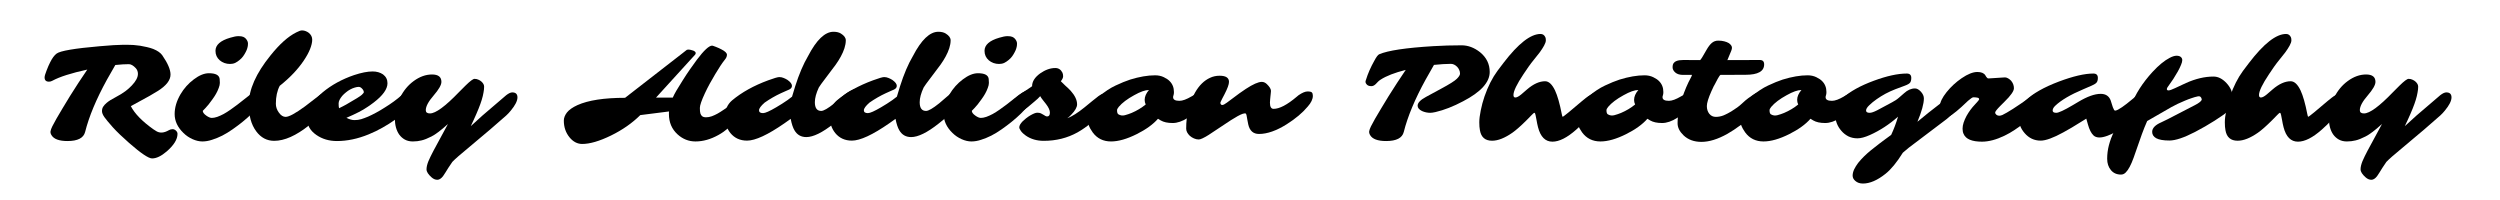 <svg xmlns="http://www.w3.org/2000/svg" xmlns:xlink="http://www.w3.org/1999/xlink" width="500" zoomAndPan="magnify" viewBox="0 0 375 30" height="40" preserveAspectRatio="xMidYMid meet" version="1.0"><defs><g/><clipPath id="9a69d29583"><path d="M 6.047 4 L 368 4 L 368 28 L 6.047 28 Z M 6.047 4 " clip-rule="nonzero"/></clipPath></defs><g clip-path="url(#9a69d29583)"><g fill="#000000" fill-opacity="1"><g transform="translate(6.048, 20.906)"><g><path d="M 1.297 -8.656 C 0.859 -8.656 0.641 -8.867 0.641 -9.297 C 0.641 -9.484 0.738 -9.828 0.938 -10.328 C 1.133 -10.836 1.305 -11.234 1.453 -11.516 C 1.773 -12.172 2.109 -12.625 2.453 -12.875 C 3.004 -13.281 5.145 -13.645 8.875 -13.969 C 10.5 -14.113 11.68 -14.188 12.422 -14.188 C 13.16 -14.188 13.688 -14.176 14 -14.156 C 14.312 -14.133 14.633 -14.098 14.969 -14.047 C 15.312 -13.992 15.648 -13.926 15.984 -13.844 C 16.316 -13.77 16.633 -13.676 16.938 -13.562 C 17.582 -13.301 18.035 -12.984 18.297 -12.609 C 19.117 -11.422 19.531 -10.457 19.531 -9.719 C 19.531 -8.875 18.891 -8.051 17.609 -7.25 C 17.223 -7.008 16.812 -6.766 16.375 -6.516 C 14.781 -5.648 13.848 -5.141 13.578 -4.984 C 14.148 -3.867 15.273 -2.711 16.953 -1.516 C 17.148 -1.379 17.305 -1.281 17.422 -1.219 C 17.941 -0.914 18.551 -0.961 19.25 -1.359 C 19.438 -1.473 19.629 -1.531 19.828 -1.531 C 20.023 -1.531 20.195 -1.457 20.344 -1.312 C 20.5 -1.164 20.578 -1.004 20.578 -0.828 C 20.578 -0.004 20.035 0.875 18.953 1.812 C 18.141 2.508 17.41 2.859 16.766 2.859 C 16.234 2.859 15.082 2.082 13.312 0.531 C 12.312 -0.344 11.5 -1.125 10.875 -1.812 C 10.258 -2.508 9.832 -3.023 9.594 -3.359 C 9.363 -3.703 9.25 -3.992 9.25 -4.234 C 9.25 -4.484 9.305 -4.703 9.422 -4.891 C 9.547 -5.086 9.711 -5.273 9.922 -5.453 C 10.242 -5.734 10.703 -6.023 11.297 -6.328 C 11.891 -6.641 12.375 -6.938 12.75 -7.219 C 13.125 -7.5 13.453 -7.789 13.734 -8.094 C 14.336 -8.727 14.641 -9.305 14.641 -9.828 C 14.641 -10.16 14.535 -10.441 14.328 -10.672 C 13.953 -11.078 13.602 -11.281 13.281 -11.281 C 12.719 -11.281 12.039 -11.238 11.25 -11.156 L 9.984 -8.938 C 8.391 -6.039 7.301 -3.43 6.719 -1.109 C 6.488 -0.203 5.609 0.25 4.078 0.25 C 2.816 0.25 2.016 -0.047 1.672 -0.641 C 1.547 -0.836 1.5 -1.031 1.531 -1.219 C 1.562 -1.406 1.648 -1.648 1.797 -1.953 C 1.953 -2.266 2.16 -2.648 2.422 -3.109 L 3.344 -4.672 L 4.453 -6.5 L 5.719 -8.484 L 7.047 -10.469 C 4.648 -9.945 2.906 -9.391 1.812 -8.797 C 1.645 -8.703 1.473 -8.656 1.297 -8.656 Z M 1.297 -8.656 "/></g></g><g transform="translate(26.994, 20.906)"><g><path d="M 8.922 -11.891 C 8.723 -11.723 8.508 -11.582 8.281 -11.469 C 8.051 -11.363 7.789 -11.312 7.5 -11.312 C 7.219 -11.312 6.941 -11.359 6.672 -11.453 C 6.398 -11.555 6.164 -11.691 5.969 -11.859 C 5.539 -12.234 5.328 -12.707 5.328 -13.281 C 5.328 -14.164 6.066 -14.82 7.547 -15.25 C 8.047 -15.406 8.457 -15.484 8.781 -15.484 C 9.102 -15.484 9.344 -15.445 9.5 -15.375 C 9.664 -15.301 9.797 -15.207 9.891 -15.094 C 10.098 -14.852 10.203 -14.609 10.203 -14.359 C 10.203 -14.117 10.172 -13.898 10.109 -13.703 C 10.055 -13.504 9.973 -13.301 9.859 -13.094 C 9.754 -12.883 9.625 -12.672 9.469 -12.453 C 9.312 -12.242 9.129 -12.055 8.922 -11.891 Z M 6.344 -0.562 C 5.82 -0.301 5.312 -0.094 4.812 0.062 C 4.32 0.227 3.836 0.312 3.359 0.312 C 2.891 0.312 2.398 0.195 1.891 -0.031 C 1.379 -0.258 0.926 -0.566 0.531 -0.953 C -0.352 -1.805 -0.797 -2.754 -0.797 -3.797 C -0.797 -4.766 -0.508 -5.742 0.062 -6.734 C 0.594 -7.641 1.266 -8.395 2.078 -9 C 2.891 -9.613 3.645 -9.922 4.344 -9.922 C 5.344 -9.922 5.879 -9.641 5.953 -9.078 C 5.973 -8.898 5.984 -8.695 5.984 -8.469 C 5.984 -8.25 5.926 -7.992 5.812 -7.703 C 5.707 -7.41 5.57 -7.117 5.406 -6.828 C 5.238 -6.535 5.051 -6.25 4.844 -5.969 C 4.645 -5.695 4.457 -5.445 4.281 -5.219 C 3.914 -4.789 3.629 -4.477 3.422 -4.281 C 3.422 -4.051 3.598 -3.812 3.953 -3.562 C 4.273 -3.332 4.551 -3.219 4.781 -3.219 C 5.008 -3.219 5.281 -3.27 5.594 -3.375 C 5.906 -3.488 6.227 -3.633 6.562 -3.812 C 6.895 -4 7.234 -4.211 7.578 -4.453 C 7.922 -4.691 8.266 -4.941 8.609 -5.203 L 10.484 -6.672 C 11.234 -7.211 11.836 -7.484 12.297 -7.484 C 12.484 -7.484 12.625 -7.414 12.719 -7.281 C 12.82 -7.145 12.875 -6.988 12.875 -6.812 C 12.875 -6.633 12.785 -6.391 12.609 -6.078 C 12.43 -5.766 12.188 -5.422 11.875 -5.047 C 11.562 -4.672 11.195 -4.273 10.781 -3.859 C 10.363 -3.453 9.91 -3.051 9.422 -2.656 C 8.93 -2.258 8.426 -1.879 7.906 -1.516 C 7.383 -1.148 6.863 -0.832 6.344 -0.562 Z M 6.344 -0.562 "/></g></g><g transform="translate(37.488, 20.906)"><g><path d="M 12.141 -7.25 C 12.586 -7.25 12.812 -7.066 12.812 -6.703 C 12.812 -6.266 12.539 -5.738 12 -5.125 C 11.113 -4.094 10.07 -3.086 8.875 -2.109 C 6.926 -0.555 5.18 0.219 3.641 0.219 C 2.547 0.219 1.645 -0.258 0.938 -1.219 C 0.195 -2.219 -0.172 -3.555 -0.172 -5.234 C -0.172 -7.453 0.91 -9.898 3.078 -12.578 C 4.441 -14.285 5.734 -15.441 6.953 -16.047 C 7.328 -16.242 7.613 -16.344 7.812 -16.344 C 8.02 -16.344 8.207 -16.305 8.375 -16.234 C 8.539 -16.172 8.695 -16.082 8.844 -15.969 C 9.176 -15.688 9.344 -15.348 9.344 -14.953 C 9.344 -14.555 9.234 -14.082 9.016 -13.531 C 8.797 -12.988 8.477 -12.41 8.062 -11.797 C 7.176 -10.484 5.977 -9.227 4.469 -8.031 C 4.082 -7.289 3.891 -6.395 3.891 -5.344 C 3.891 -4.875 4.039 -4.43 4.344 -4.016 C 4.645 -3.586 4.984 -3.375 5.359 -3.375 C 5.859 -3.375 6.828 -3.898 8.266 -4.953 L 10.094 -6.359 C 10.844 -6.953 11.523 -7.25 12.141 -7.25 Z M 12.141 -7.25 "/></g></g><g transform="translate(47.981, 20.906)"><g><path d="M 14.219 -7.547 C 14.539 -7.547 14.703 -7.363 14.703 -7 C 14.703 -6.75 14.617 -6.438 14.453 -6.062 C 14.285 -5.695 14.039 -5.348 13.719 -5.016 C 13.406 -4.691 13.047 -4.352 12.641 -4 C 12.234 -3.656 11.758 -3.289 11.219 -2.906 C 10.676 -2.52 10.07 -2.141 9.406 -1.766 C 8.75 -1.391 8.051 -1.051 7.312 -0.75 C 5.676 -0.082 4.094 0.25 2.562 0.25 C 1.383 0.25 0.359 -0.051 -0.516 -0.656 C -1.43 -1.289 -1.891 -2.066 -1.891 -2.984 C -1.891 -4.41 -1.117 -5.77 0.422 -7.062 C 1.754 -8.164 3.32 -9.023 5.125 -9.641 C 6.219 -10.004 7.145 -10.188 7.906 -10.188 C 8.52 -10.188 9.039 -10.039 9.469 -9.75 C 9.914 -9.414 10.141 -8.973 10.141 -8.422 C 10.141 -7.547 9.453 -6.582 8.078 -5.531 C 7.859 -5.352 7.66 -5.207 7.484 -5.094 L 7.109 -4.844 C 6.422 -4.363 5.379 -3.828 3.984 -3.234 C 4.422 -3.004 4.82 -2.891 5.188 -2.891 C 5.562 -2.891 5.898 -2.938 6.203 -3.031 C 6.504 -3.125 6.844 -3.25 7.219 -3.406 C 7.594 -3.57 7.992 -3.77 8.422 -4 C 8.848 -4.227 9.281 -4.484 9.719 -4.766 C 10.695 -5.367 11.547 -5.988 12.266 -6.625 C 12.641 -6.977 13.117 -7.258 13.703 -7.469 C 13.898 -7.52 14.07 -7.547 14.219 -7.547 Z M 2.875 -4.672 L 3.438 -4.953 C 3.625 -5.047 3.789 -5.133 3.938 -5.219 C 5.32 -6.008 6.109 -6.5 6.297 -6.688 C 6.492 -6.875 6.594 -7.004 6.594 -7.078 C 6.594 -7.148 6.57 -7.234 6.531 -7.328 C 6.488 -7.422 6.43 -7.504 6.359 -7.578 C 6.191 -7.773 6.016 -7.875 5.828 -7.875 C 5.648 -7.875 5.445 -7.836 5.219 -7.766 C 5 -7.703 4.773 -7.609 4.547 -7.484 C 4.328 -7.367 4.113 -7.223 3.906 -7.047 C 3.695 -6.879 3.508 -6.703 3.344 -6.516 C 2.988 -6.086 2.812 -5.711 2.812 -5.391 C 2.812 -5.078 2.832 -4.836 2.875 -4.672 Z M 2.875 -4.672 "/></g></g><g transform="translate(60.212, 20.906)"><g><path d="M 3.656 -4.375 C 3.656 -4.051 3.863 -3.891 4.281 -3.891 C 5.133 -3.891 6.582 -4.953 8.625 -7.078 L 9.625 -8.078 C 10.301 -8.742 10.75 -9.078 10.969 -9.078 C 11.188 -9.078 11.379 -9.035 11.547 -8.953 C 11.723 -8.879 11.875 -8.785 12 -8.672 C 12.27 -8.43 12.406 -8.176 12.406 -7.906 C 12.406 -7.633 12.375 -7.336 12.312 -7.016 C 12.258 -6.691 12.172 -6.328 12.047 -5.922 C 11.816 -5.16 11.41 -4.148 10.828 -2.891 L 10.406 -1.984 L 12.141 -3.562 L 15.719 -6.625 C 16.082 -6.906 16.383 -7.047 16.625 -7.047 C 17.145 -7.047 17.406 -6.797 17.406 -6.297 C 17.406 -5.773 17.07 -5.113 16.406 -4.312 C 16.195 -4.051 15.973 -3.812 15.734 -3.594 L 13.312 -1.484 L 8.578 2.5 C 8.16 2.863 7.848 3.156 7.641 3.375 C 7.379 3.781 7.176 4.082 7.031 4.281 C 6.895 4.488 6.758 4.707 6.625 4.938 C 6.488 5.164 6.359 5.363 6.234 5.531 C 5.953 5.883 5.672 6.062 5.391 6.062 C 5.086 6.062 4.801 5.941 4.531 5.703 C 4.02 5.254 3.766 4.852 3.766 4.5 C 3.766 4.156 3.859 3.75 4.047 3.281 C 4.242 2.82 4.5 2.297 4.812 1.703 L 6.984 -2.312 C 5.941 -1.363 5.117 -0.738 4.516 -0.438 C 3.922 -0.133 3.422 0.062 3.016 0.156 C 2.609 0.258 2.176 0.312 1.719 0.312 C 1.258 0.312 0.859 0.219 0.516 0.031 C 0.18 -0.156 -0.098 -0.406 -0.328 -0.719 C -0.766 -1.344 -0.984 -2.156 -0.984 -3.156 C -0.984 -4.219 -0.719 -5.266 -0.188 -6.297 C 0.32 -7.316 1 -8.133 1.844 -8.75 C 2.738 -9.406 3.656 -9.734 4.594 -9.734 C 5.531 -9.734 6 -9.363 6 -8.625 C 6 -8.164 5.609 -7.484 4.828 -6.578 C 4.047 -5.68 3.656 -4.945 3.656 -4.375 Z M 3.656 -4.375 "/></g></g><g transform="translate(75.936, 20.906)"><g/></g><g transform="translate(84.683, 20.906)"><g><path d="M 2.641 0.688 C 2.285 0.688 1.945 0.602 1.625 0.438 C 1.312 0.27 1.023 0.031 0.766 -0.281 C 0.18 -0.988 -0.109 -1.832 -0.109 -2.812 C -0.109 -3.219 0.047 -3.625 0.359 -4.031 C 0.68 -4.438 1.207 -4.805 1.938 -5.141 C 3.562 -5.867 5.941 -6.234 9.078 -6.234 C 9.078 -6.234 11.941 -8.457 17.672 -12.906 C 17.961 -13.133 18.133 -13.27 18.188 -13.312 C 18.281 -13.414 18.395 -13.469 18.531 -13.469 C 18.676 -13.469 18.812 -13.453 18.938 -13.422 C 19.07 -13.391 19.195 -13.352 19.312 -13.312 C 19.551 -13.207 19.672 -13.086 19.672 -12.953 C 19.672 -12.859 19.645 -12.781 19.594 -12.719 L 13.719 -6.266 L 16.234 -6.266 C 16.336 -6.516 16.516 -6.859 16.766 -7.297 L 17.719 -8.844 C 18.082 -9.426 18.445 -9.977 18.812 -10.5 L 19.844 -11.938 C 20.906 -13.352 21.672 -14.062 22.141 -14.062 C 22.191 -14.062 22.379 -14 22.703 -13.875 C 23.023 -13.75 23.301 -13.625 23.531 -13.5 C 24.082 -13.219 24.359 -12.945 24.359 -12.688 C 24.359 -12.445 24.25 -12.195 24.031 -11.938 C 23.82 -11.676 23.598 -11.363 23.359 -11 C 23.129 -10.645 22.879 -10.242 22.609 -9.797 C 22.336 -9.348 22.062 -8.867 21.781 -8.359 C 21.508 -7.859 21.266 -7.375 21.047 -6.906 C 20.547 -5.832 20.297 -5.102 20.297 -4.719 C 20.297 -4.344 20.32 -4.066 20.375 -3.891 C 20.438 -3.723 20.508 -3.598 20.594 -3.516 C 20.727 -3.379 20.938 -3.312 21.219 -3.312 C 21.508 -3.312 21.801 -3.363 22.094 -3.469 C 22.395 -3.582 22.688 -3.719 22.969 -3.875 C 23.258 -4.039 23.539 -4.219 23.812 -4.406 C 24.082 -4.594 24.348 -4.77 24.609 -4.938 C 25.211 -5.301 25.656 -5.484 25.938 -5.484 C 26.227 -5.484 26.422 -5.414 26.516 -5.281 C 26.617 -5.156 26.672 -4.984 26.672 -4.766 C 26.672 -4.555 26.582 -4.27 26.406 -3.906 C 26.227 -3.551 25.977 -3.18 25.656 -2.797 C 25.332 -2.41 24.953 -2.031 24.516 -1.656 C 24.078 -1.281 23.598 -0.945 23.078 -0.656 C 21.91 -0.008 20.766 0.312 19.641 0.312 C 18.629 0.312 17.734 -0.039 16.953 -0.75 C 16.086 -1.539 15.656 -2.555 15.656 -3.797 C 15.656 -3.859 15.656 -3.922 15.656 -3.984 C 15.656 -4.047 15.66 -4.113 15.672 -4.188 L 11.359 -3.641 C 10.148 -2.441 8.688 -1.422 6.969 -0.578 C 5.238 0.266 3.797 0.688 2.641 0.688 Z M 2.641 0.688 "/></g></g><g transform="translate(110.901, 20.906)"><g><path d="M 17.516 -7.594 C 17.828 -7.594 17.984 -7.438 17.984 -7.125 C 17.984 -6.625 17.656 -5.914 17 -5 C 16.539 -4.363 15.594 -3.484 14.156 -2.359 C 12.457 -1.016 11.086 -0.344 10.047 -0.344 C 9.266 -0.344 8.676 -0.676 8.281 -1.344 C 8.039 -1.738 7.848 -2.316 7.703 -3.078 L 6.781 -2.422 C 4.27 -0.68 2.395 0.188 1.156 0.188 C 0.113 0.188 -0.719 -0.191 -1.344 -0.953 C -1.883 -1.629 -2.156 -2.438 -2.156 -3.375 C -2.156 -4.414 -1.801 -5.238 -1.094 -5.844 C 0.363 -7.062 2.172 -8.066 4.328 -8.859 C 5.203 -9.18 5.754 -9.344 5.984 -9.344 C 6.223 -9.344 6.438 -9.301 6.625 -9.219 C 6.82 -9.145 7.02 -9.047 7.219 -8.922 C 7.664 -8.609 7.891 -8.312 7.891 -8.031 C 7.891 -7.789 7.75 -7.602 7.469 -7.469 C 7.375 -7.414 7.219 -7.348 7 -7.266 C 6.789 -7.18 6.535 -7.066 6.234 -6.922 C 5.398 -6.535 4.586 -6.066 3.797 -5.516 C 3.234 -5.023 2.953 -4.641 2.953 -4.359 C 2.953 -4.078 3.156 -3.938 3.562 -3.938 C 3.883 -3.938 4.539 -4.227 5.531 -4.812 C 5.531 -4.812 5.82 -4.988 6.406 -5.344 C 7.031 -5.738 7.531 -6.094 7.906 -6.406 C 7.906 -6.406 8.062 -6.922 8.375 -7.953 C 8.957 -9.785 9.602 -11.301 10.312 -12.5 C 11.57 -14.926 12.844 -16.141 14.125 -16.141 C 14.582 -16.141 14.953 -16.051 15.234 -15.875 C 15.723 -15.57 15.969 -15.234 15.969 -14.859 C 15.969 -14.484 15.898 -14.086 15.766 -13.672 C 15.629 -13.254 15.445 -12.836 15.219 -12.422 C 15 -12.016 14.742 -11.609 14.453 -11.203 L 12.703 -8.875 C 12.41 -8.5 12.148 -8.133 11.922 -7.781 C 11.523 -6.926 11.328 -6.191 11.328 -5.578 C 11.328 -4.703 11.645 -4.266 12.281 -4.266 C 12.645 -4.266 13.301 -4.645 14.25 -5.406 L 15.453 -6.438 C 16.023 -6.938 16.586 -7.289 17.141 -7.5 C 17.297 -7.562 17.422 -7.594 17.516 -7.594 Z M 17.516 -7.594 "/></g></g><g transform="translate(126.626, 20.906)"><g><path d="M 17.516 -7.594 C 17.828 -7.594 17.984 -7.438 17.984 -7.125 C 17.984 -6.625 17.656 -5.914 17 -5 C 16.539 -4.363 15.594 -3.484 14.156 -2.359 C 12.457 -1.016 11.086 -0.344 10.047 -0.344 C 9.266 -0.344 8.676 -0.676 8.281 -1.344 C 8.039 -1.738 7.848 -2.316 7.703 -3.078 L 6.781 -2.422 C 4.27 -0.68 2.395 0.188 1.156 0.188 C 0.113 0.188 -0.719 -0.191 -1.344 -0.953 C -1.883 -1.629 -2.156 -2.438 -2.156 -3.375 C -2.156 -4.414 -1.801 -5.238 -1.094 -5.844 C 0.363 -7.062 2.172 -8.066 4.328 -8.859 C 5.203 -9.18 5.754 -9.344 5.984 -9.344 C 6.223 -9.344 6.438 -9.301 6.625 -9.219 C 6.82 -9.145 7.02 -9.047 7.219 -8.922 C 7.664 -8.609 7.891 -8.312 7.891 -8.031 C 7.891 -7.789 7.75 -7.602 7.469 -7.469 C 7.375 -7.414 7.219 -7.348 7 -7.266 C 6.789 -7.18 6.535 -7.066 6.234 -6.922 C 5.398 -6.535 4.586 -6.066 3.797 -5.516 C 3.234 -5.023 2.953 -4.641 2.953 -4.359 C 2.953 -4.078 3.156 -3.938 3.562 -3.938 C 3.883 -3.938 4.539 -4.227 5.531 -4.812 C 5.531 -4.812 5.82 -4.988 6.406 -5.344 C 7.031 -5.738 7.531 -6.094 7.906 -6.406 C 7.906 -6.406 8.062 -6.922 8.375 -7.953 C 8.957 -9.785 9.602 -11.301 10.312 -12.5 C 11.57 -14.926 12.844 -16.141 14.125 -16.141 C 14.582 -16.141 14.953 -16.051 15.234 -15.875 C 15.723 -15.57 15.969 -15.234 15.969 -14.859 C 15.969 -14.484 15.898 -14.086 15.766 -13.672 C 15.629 -13.254 15.445 -12.836 15.219 -12.422 C 15 -12.016 14.742 -11.609 14.453 -11.203 L 12.703 -8.875 C 12.41 -8.5 12.148 -8.133 11.922 -7.781 C 11.523 -6.926 11.328 -6.191 11.328 -5.578 C 11.328 -4.703 11.645 -4.266 12.281 -4.266 C 12.645 -4.266 13.301 -4.645 14.25 -5.406 L 15.453 -6.438 C 16.023 -6.938 16.586 -7.289 17.141 -7.5 C 17.297 -7.562 17.422 -7.594 17.516 -7.594 Z M 17.516 -7.594 "/></g></g><g transform="translate(142.351, 20.906)"><g><path d="M 8.922 -11.891 C 8.723 -11.723 8.508 -11.582 8.281 -11.469 C 8.051 -11.363 7.789 -11.312 7.5 -11.312 C 7.219 -11.312 6.941 -11.359 6.672 -11.453 C 6.398 -11.555 6.164 -11.691 5.969 -11.859 C 5.539 -12.234 5.328 -12.707 5.328 -13.281 C 5.328 -14.164 6.066 -14.82 7.547 -15.25 C 8.047 -15.406 8.457 -15.484 8.781 -15.484 C 9.102 -15.484 9.344 -15.445 9.5 -15.375 C 9.664 -15.301 9.797 -15.207 9.891 -15.094 C 10.098 -14.852 10.203 -14.609 10.203 -14.359 C 10.203 -14.117 10.172 -13.898 10.109 -13.703 C 10.055 -13.504 9.973 -13.301 9.859 -13.094 C 9.754 -12.883 9.625 -12.672 9.469 -12.453 C 9.312 -12.242 9.129 -12.055 8.922 -11.891 Z M 6.344 -0.562 C 5.82 -0.301 5.312 -0.094 4.812 0.062 C 4.32 0.227 3.836 0.312 3.359 0.312 C 2.891 0.312 2.398 0.195 1.891 -0.031 C 1.379 -0.258 0.926 -0.566 0.531 -0.953 C -0.352 -1.805 -0.797 -2.754 -0.797 -3.797 C -0.797 -4.766 -0.508 -5.742 0.062 -6.734 C 0.594 -7.641 1.266 -8.395 2.078 -9 C 2.891 -9.613 3.645 -9.922 4.344 -9.922 C 5.344 -9.922 5.879 -9.641 5.953 -9.078 C 5.973 -8.898 5.984 -8.695 5.984 -8.469 C 5.984 -8.25 5.926 -7.992 5.812 -7.703 C 5.707 -7.41 5.57 -7.117 5.406 -6.828 C 5.238 -6.535 5.051 -6.25 4.844 -5.969 C 4.645 -5.695 4.457 -5.445 4.281 -5.219 C 3.914 -4.789 3.629 -4.477 3.422 -4.281 C 3.422 -4.051 3.598 -3.812 3.953 -3.562 C 4.273 -3.332 4.551 -3.219 4.781 -3.219 C 5.008 -3.219 5.281 -3.27 5.594 -3.375 C 5.906 -3.488 6.227 -3.633 6.562 -3.812 C 6.895 -4 7.234 -4.211 7.578 -4.453 C 7.922 -4.691 8.266 -4.941 8.609 -5.203 L 10.484 -6.672 C 11.234 -7.211 11.836 -7.484 12.297 -7.484 C 12.484 -7.484 12.625 -7.414 12.719 -7.281 C 12.82 -7.145 12.875 -6.988 12.875 -6.812 C 12.875 -6.633 12.785 -6.391 12.609 -6.078 C 12.43 -5.766 12.188 -5.422 11.875 -5.047 C 11.562 -4.672 11.195 -4.273 10.781 -3.859 C 10.363 -3.453 9.91 -3.051 9.422 -2.656 C 8.93 -2.258 8.426 -1.879 7.906 -1.516 C 7.383 -1.148 6.863 -0.832 6.344 -0.562 Z M 6.344 -0.562 "/></g></g><g transform="translate(152.844, 20.906)"><g><path d="M 6.516 -10.016 C 6.586 -9.867 6.625 -9.688 6.625 -9.469 C 6.625 -9.25 6.508 -9 6.281 -8.719 C 6.457 -8.531 6.68 -8.312 6.953 -8.062 C 7.234 -7.82 7.504 -7.562 7.766 -7.281 C 8.398 -6.57 8.719 -5.895 8.719 -5.25 C 8.719 -4.82 8.426 -4.305 7.844 -3.703 C 7.664 -3.504 7.469 -3.328 7.25 -3.172 C 7.969 -3.441 8.828 -3.984 9.828 -4.797 L 11.031 -5.781 C 11.727 -6.363 12.191 -6.695 12.422 -6.781 C 12.66 -6.875 12.875 -6.922 13.062 -6.922 C 13.258 -6.922 13.445 -6.875 13.625 -6.781 C 13.812 -6.688 13.906 -6.531 13.906 -6.312 C 13.906 -6.094 13.867 -5.883 13.797 -5.688 C 13.734 -5.488 13.656 -5.301 13.562 -5.125 C 13.414 -4.883 13.211 -4.633 12.953 -4.375 C 12.234 -3.688 11.535 -3.062 10.859 -2.5 C 10.191 -1.938 9.5 -1.453 8.781 -1.047 C 7.258 -0.203 5.57 0.219 3.719 0.219 C 2.688 0.219 1.789 -0.039 1.031 -0.562 C 0.719 -0.781 0.473 -1.008 0.297 -1.25 C 0.129 -1.488 0.047 -1.672 0.047 -1.797 C 0.047 -1.93 0.086 -2.07 0.172 -2.219 C 0.266 -2.375 0.383 -2.531 0.531 -2.688 C 0.688 -2.844 0.863 -3 1.062 -3.156 C 1.258 -3.312 1.461 -3.453 1.672 -3.578 C 2.148 -3.859 2.504 -4 2.734 -4 C 2.973 -4 3.156 -3.969 3.281 -3.906 C 3.406 -3.852 3.52 -3.789 3.625 -3.719 C 3.895 -3.531 4.094 -3.438 4.219 -3.438 C 4.5 -3.438 4.641 -3.629 4.641 -4.016 C 4.641 -4.367 4.445 -4.797 4.062 -5.297 C 3.914 -5.492 3.758 -5.691 3.594 -5.891 C 3.426 -6.098 3.289 -6.297 3.188 -6.484 C 2.969 -6.234 2.691 -5.973 2.359 -5.703 L 1.359 -4.859 C 0.672 -4.266 0.031 -3.984 -0.562 -4.016 C -0.895 -4.035 -1.062 -4.414 -1.062 -5.156 C -1.062 -5.281 -1.051 -5.406 -1.031 -5.531 C -1 -5.738 -0.789 -5.992 -0.406 -6.297 C -0.02 -6.598 0.254 -6.805 0.422 -6.922 C 0.598 -7.035 0.75 -7.133 0.875 -7.219 L 1.969 -7.969 C 1.969 -8.664 2.367 -9.305 3.172 -9.891 C 3.941 -10.43 4.703 -10.703 5.453 -10.703 C 5.93 -10.703 6.285 -10.473 6.516 -10.016 Z M 6.516 -10.016 "/></g></g><g transform="translate(165.075, 20.906)"><g><path d="M 10.891 -6.328 C 10.891 -5.961 11.207 -5.781 11.844 -5.781 C 12.301 -5.781 12.91 -6.004 13.672 -6.453 L 14.484 -6.906 C 14.742 -7.051 14.969 -7.125 15.156 -7.125 C 15.344 -7.125 15.488 -7.062 15.594 -6.938 C 15.707 -6.82 15.766 -6.66 15.766 -6.453 C 15.766 -6.254 15.695 -6.02 15.562 -5.75 C 15.426 -5.477 15.238 -5.191 15 -4.891 C 14.758 -4.598 14.477 -4.305 14.156 -4.016 C 13.832 -3.723 13.484 -3.461 13.109 -3.234 C 12.285 -2.711 11.523 -2.453 10.828 -2.453 C 10.078 -2.453 9.477 -2.582 9.031 -2.844 C 8.895 -2.914 8.758 -3 8.625 -3.094 C 7.895 -2.258 6.836 -1.492 5.453 -0.797 C 3.973 -0.055 2.68 0.312 1.578 0.312 C 0.41 0.312 -0.504 -0.141 -1.172 -1.047 C -1.711 -1.785 -1.984 -2.535 -1.984 -3.297 C -1.984 -4.391 -1.395 -5.438 -0.219 -6.438 C 0.633 -7.156 1.461 -7.703 2.266 -8.078 C 3.078 -8.461 3.805 -8.758 4.453 -8.969 C 5.836 -9.395 7.082 -9.609 8.188 -9.609 C 8.676 -9.609 9.113 -9.516 9.5 -9.328 C 9.883 -9.141 10.172 -8.945 10.359 -8.75 C 10.797 -8.32 11.016 -7.77 11.016 -7.094 C 11.016 -6.895 10.992 -6.738 10.953 -6.625 C 10.91 -6.52 10.891 -6.422 10.891 -6.328 Z M 2.484 -4.391 L 2.484 -4.344 C 2.484 -4.051 2.547 -3.859 2.672 -3.766 C 2.984 -3.578 3.312 -3.531 3.656 -3.625 C 4.008 -3.719 4.348 -3.832 4.672 -3.969 C 5.453 -4.301 6.156 -4.723 6.781 -5.234 C 6.676 -5.453 6.625 -5.68 6.625 -5.922 C 6.625 -6.41 6.836 -6.906 7.266 -7.406 C 6.711 -7.406 5.973 -7.145 5.047 -6.625 C 4.016 -6.062 3.242 -5.477 2.734 -4.875 C 2.566 -4.664 2.484 -4.504 2.484 -4.391 Z M 2.484 -4.391 "/></g></g><g transform="translate(179.052, 20.906)"><g><path d="M 11.438 -5.516 C 11.438 -4.891 11.617 -4.578 11.984 -4.578 C 12.867 -4.578 14.023 -5.18 15.453 -6.391 L 15.734 -6.625 C 16.285 -7 16.734 -7.188 17.078 -7.188 C 17.43 -7.188 17.648 -7.133 17.734 -7.031 C 17.828 -6.926 17.875 -6.758 17.875 -6.531 C 17.875 -6.031 17.617 -5.492 17.109 -4.922 C 16.336 -3.992 15.285 -3.109 13.953 -2.266 C 12.41 -1.297 11.023 -0.812 9.797 -0.812 C 8.941 -0.812 8.406 -1.285 8.188 -2.234 C 8.125 -2.484 8.078 -2.723 8.047 -2.953 C 7.973 -3.492 7.898 -3.797 7.828 -3.859 C 7.754 -3.922 7.602 -3.914 7.375 -3.844 C 7.156 -3.77 6.895 -3.648 6.594 -3.484 C 6.289 -3.316 5.953 -3.113 5.578 -2.875 C 3.617 -1.57 2.492 -0.828 2.203 -0.641 C 1.492 -0.203 1.016 0.016 0.766 0.016 C 0.523 0.016 0.285 -0.035 0.047 -0.141 C -0.191 -0.242 -0.398 -0.375 -0.578 -0.531 C -0.941 -0.883 -1.125 -1.242 -1.125 -1.609 C -1.125 -3.68 -0.676 -5.492 0.219 -7.047 C 0.82 -8.098 1.566 -8.828 2.453 -9.234 C 2.891 -9.441 3.367 -9.547 3.891 -9.547 C 4.828 -9.547 5.297 -9.238 5.297 -8.625 C 5.297 -8.25 5.07 -7.629 4.625 -6.766 L 4.312 -6.172 C 4.094 -5.754 3.988 -5.516 4 -5.453 C 4.039 -5.254 4.133 -5.156 4.281 -5.156 C 4.438 -5.156 4.664 -5.27 4.969 -5.5 L 6.859 -6.906 L 7.812 -7.562 C 8.895 -8.27 9.695 -8.625 10.219 -8.625 C 10.488 -8.625 10.738 -8.516 10.969 -8.297 C 11.383 -7.898 11.594 -7.555 11.594 -7.266 C 11.594 -7.172 11.582 -7.051 11.562 -6.906 C 11.551 -6.77 11.535 -6.625 11.516 -6.469 L 11.469 -5.984 C 11.445 -5.828 11.438 -5.672 11.438 -5.516 Z M 11.438 -5.516 "/></g></g><g transform="translate(194.787, 20.906)"><g/></g><g transform="translate(203.534, 20.906)"><g><path d="M 1.984 -0.641 C 1.867 -0.836 1.82 -1.031 1.844 -1.219 C 1.875 -1.406 1.961 -1.648 2.109 -1.953 C 2.266 -2.266 2.473 -2.648 2.734 -3.109 L 3.641 -4.641 L 4.75 -6.469 L 6.016 -8.453 L 7.328 -10.422 C 5.672 -10.004 4.41 -9.516 3.547 -8.953 C 3.398 -8.859 3.273 -8.758 3.172 -8.656 L 2.828 -8.297 C 2.609 -8.086 2.395 -7.984 2.188 -7.984 C 1.988 -7.984 1.832 -8.008 1.719 -8.062 C 1.602 -8.113 1.516 -8.18 1.453 -8.266 C 1.273 -8.461 1.242 -8.68 1.359 -8.922 C 1.648 -9.867 2.07 -10.832 2.625 -11.812 C 2.914 -12.363 3.156 -12.68 3.344 -12.766 C 4.645 -13.328 7.352 -13.734 11.469 -13.984 C 12.812 -14.066 14.223 -14.109 15.703 -14.109 C 16.672 -14.109 17.594 -13.766 18.469 -13.078 C 19.438 -12.285 19.922 -11.297 19.922 -10.109 C 19.922 -8.566 18.594 -7.102 15.938 -5.719 C 14.469 -4.938 13.082 -4.395 11.781 -4.094 C 11.445 -4.02 11.188 -3.984 11 -3.984 C 10.82 -3.984 10.617 -4.004 10.391 -4.047 C 10.16 -4.098 9.953 -4.164 9.766 -4.25 C 9.328 -4.469 9.109 -4.734 9.109 -5.047 C 9.109 -5.484 9.531 -5.926 10.375 -6.375 L 12.594 -7.578 C 13.895 -8.273 14.695 -8.781 15 -9.094 C 15.312 -9.406 15.469 -9.66 15.469 -9.859 C 15.469 -10.066 15.426 -10.254 15.344 -10.422 C 15.27 -10.598 15.164 -10.754 15.031 -10.891 C 14.738 -11.18 14.426 -11.328 14.094 -11.328 C 13.383 -11.328 12.539 -11.273 11.562 -11.172 L 10.312 -8.969 C 8.707 -6.051 7.613 -3.43 7.031 -1.109 C 6.801 -0.203 5.922 0.25 4.391 0.25 C 3.129 0.25 2.328 -0.047 1.984 -0.641 Z M 1.984 -0.641 "/></g></g><g transform="translate(222.753, 20.906)"><g><path d="M 4.266 -6.656 C 4.266 -6.406 4.359 -6.281 4.547 -6.281 C 4.766 -6.281 5.055 -6.43 5.422 -6.734 L 6.312 -7.5 C 7.258 -8.312 8.16 -8.719 9.016 -8.719 C 9.566 -8.719 10.062 -8.258 10.5 -7.344 C 10.875 -6.539 11.211 -5.352 11.516 -3.781 C 11.566 -3.52 11.609 -3.391 11.641 -3.391 C 11.68 -3.391 11.781 -3.453 11.938 -3.578 C 12.102 -3.703 12.301 -3.859 12.531 -4.047 C 14.219 -5.484 15.191 -6.285 15.453 -6.453 C 15.711 -6.617 15.895 -6.727 16 -6.781 C 16.102 -6.844 16.207 -6.898 16.312 -6.953 C 16.594 -7.047 16.812 -7.094 16.969 -7.094 C 17.27 -7.094 17.422 -6.938 17.422 -6.625 C 17.422 -6.145 17.102 -5.445 16.469 -4.531 C 15.77 -3.5 14.836 -2.473 13.672 -1.453 C 12.316 -0.254 11.129 0.344 10.109 0.344 C 9.047 0.344 8.328 -0.375 7.953 -1.812 C 7.859 -2.188 7.785 -2.535 7.734 -2.859 L 7.578 -3.656 C 7.535 -3.875 7.477 -3.984 7.406 -3.984 C 7.344 -3.984 7.211 -3.879 7.016 -3.672 L 6.25 -2.891 C 5.395 -2.035 4.68 -1.406 4.109 -1 C 2.953 -0.195 1.938 0.203 1.062 0.203 C 0.02 0.203 -0.586 -0.32 -0.766 -1.375 C -0.828 -1.688 -0.859 -2.082 -0.859 -2.562 C -0.859 -3.051 -0.785 -3.645 -0.641 -4.344 C -0.504 -5.039 -0.316 -5.738 -0.078 -6.438 C 0.441 -7.938 1.086 -9.211 1.859 -10.266 L 2.781 -11.484 C 4.988 -14.367 6.836 -15.812 8.328 -15.812 C 8.66 -15.812 8.898 -15.648 9.047 -15.328 C 9.098 -15.223 9.125 -15.066 9.125 -14.859 C 9.125 -14.648 9.035 -14.383 8.859 -14.062 C 8.68 -13.738 8.461 -13.398 8.203 -13.047 C 7.941 -12.703 7.66 -12.348 7.359 -11.984 C 7.066 -11.629 6.797 -11.273 6.547 -10.922 L 5.781 -9.797 C 4.77 -8.285 4.266 -7.238 4.266 -6.656 Z M 4.266 -6.656 "/></g></g><g transform="translate(238.488, 20.906)"><g><path d="M 10.891 -6.328 C 10.891 -5.961 11.207 -5.781 11.844 -5.781 C 12.301 -5.781 12.91 -6.004 13.672 -6.453 L 14.484 -6.906 C 14.742 -7.051 14.969 -7.125 15.156 -7.125 C 15.344 -7.125 15.488 -7.062 15.594 -6.938 C 15.707 -6.82 15.766 -6.66 15.766 -6.453 C 15.766 -6.254 15.695 -6.02 15.562 -5.75 C 15.426 -5.477 15.238 -5.191 15 -4.891 C 14.758 -4.598 14.477 -4.305 14.156 -4.016 C 13.832 -3.723 13.484 -3.461 13.109 -3.234 C 12.285 -2.711 11.523 -2.453 10.828 -2.453 C 10.078 -2.453 9.477 -2.582 9.031 -2.844 C 8.895 -2.914 8.758 -3 8.625 -3.094 C 7.895 -2.258 6.836 -1.492 5.453 -0.797 C 3.973 -0.055 2.68 0.312 1.578 0.312 C 0.41 0.312 -0.504 -0.141 -1.172 -1.047 C -1.711 -1.785 -1.984 -2.535 -1.984 -3.297 C -1.984 -4.391 -1.395 -5.438 -0.219 -6.438 C 0.633 -7.156 1.461 -7.703 2.266 -8.078 C 3.078 -8.461 3.805 -8.758 4.453 -8.969 C 5.836 -9.395 7.082 -9.609 8.188 -9.609 C 8.676 -9.609 9.113 -9.516 9.5 -9.328 C 9.883 -9.141 10.172 -8.945 10.359 -8.75 C 10.797 -8.32 11.016 -7.77 11.016 -7.094 C 11.016 -6.895 10.992 -6.738 10.953 -6.625 C 10.91 -6.52 10.891 -6.422 10.891 -6.328 Z M 2.484 -4.391 L 2.484 -4.344 C 2.484 -4.051 2.547 -3.859 2.672 -3.766 C 2.984 -3.578 3.312 -3.531 3.656 -3.625 C 4.008 -3.719 4.348 -3.832 4.672 -3.969 C 5.453 -4.301 6.156 -4.723 6.781 -5.234 C 6.676 -5.453 6.625 -5.68 6.625 -5.922 C 6.625 -6.41 6.836 -6.906 7.266 -7.406 C 6.711 -7.406 5.973 -7.145 5.047 -6.625 C 4.016 -6.062 3.242 -5.477 2.734 -4.875 C 2.566 -4.664 2.484 -4.504 2.484 -4.391 Z M 2.484 -4.391 "/></g></g><g transform="translate(252.466, 20.906)"><g><path d="M 11.359 -7.047 C 12.023 -7.047 12.359 -6.812 12.359 -6.344 C 12.359 -5.895 12.047 -5.316 11.422 -4.609 L 10.906 -4.094 C 10.301 -3.469 9.594 -2.852 8.781 -2.25 C 7.969 -1.645 7.254 -1.172 6.641 -0.828 C 5.203 -0.023 3.906 0.375 2.75 0.375 C 1.645 0.375 0.75 0.047 0.062 -0.609 C -0.531 -1.18 -0.828 -1.781 -0.828 -2.406 C -0.828 -3.039 -0.766 -3.672 -0.641 -4.297 C -0.523 -4.922 -0.367 -5.531 -0.172 -6.125 C 0.234 -7.332 0.672 -8.363 1.141 -9.219 C 1.266 -9.445 1.328 -9.598 1.328 -9.672 L 0 -9.672 C -0.5 -9.672 -0.883 -9.785 -1.156 -10.016 C -1.438 -10.254 -1.578 -10.52 -1.578 -10.812 C -1.578 -11.102 -1.52 -11.316 -1.406 -11.453 C -1.301 -11.598 -1.164 -11.695 -1 -11.75 C -0.758 -11.852 -0.414 -11.906 0.031 -11.906 L 2.547 -11.891 C 2.598 -11.91 2.707 -12.055 2.875 -12.328 L 3.5 -13.406 C 3.77 -13.883 4.039 -14.238 4.312 -14.469 C 4.582 -14.695 4.898 -14.812 5.266 -14.812 C 5.629 -14.812 5.938 -14.773 6.188 -14.703 C 6.438 -14.641 6.648 -14.555 6.828 -14.453 C 7.16 -14.234 7.328 -13.992 7.328 -13.734 C 7.328 -13.617 7.289 -13.469 7.219 -13.281 L 6.641 -11.891 L 11.516 -11.906 C 11.941 -11.906 12.156 -11.688 12.156 -11.25 C 12.156 -10.207 11.227 -9.688 9.375 -9.688 L 5.609 -9.672 C 5.523 -9.629 5.383 -9.43 5.188 -9.078 L 4.734 -8.219 C 4.609 -8.008 4.523 -7.848 4.484 -7.734 L 4.25 -7.234 C 3.789 -6.203 3.562 -5.457 3.562 -5 C 3.562 -4.539 3.68 -4.156 3.922 -3.844 C 4.172 -3.531 4.5 -3.375 4.906 -3.375 C 5.312 -3.375 5.707 -3.453 6.094 -3.609 C 6.477 -3.773 6.852 -3.969 7.219 -4.188 C 7.895 -4.602 8.422 -4.988 8.797 -5.344 C 9.18 -5.707 9.504 -5.984 9.766 -6.172 C 9.766 -6.172 10.004 -6.336 10.484 -6.672 C 10.848 -6.922 11.141 -7.047 11.359 -7.047 Z M 11.359 -7.047 "/></g></g><g transform="translate(262.949, 20.906)"><g><path d="M 10.891 -6.328 C 10.891 -5.961 11.207 -5.781 11.844 -5.781 C 12.301 -5.781 12.91 -6.004 13.672 -6.453 L 14.484 -6.906 C 14.742 -7.051 14.969 -7.125 15.156 -7.125 C 15.344 -7.125 15.488 -7.062 15.594 -6.938 C 15.707 -6.82 15.766 -6.66 15.766 -6.453 C 15.766 -6.254 15.695 -6.02 15.562 -5.75 C 15.426 -5.477 15.238 -5.191 15 -4.891 C 14.758 -4.598 14.477 -4.305 14.156 -4.016 C 13.832 -3.723 13.484 -3.461 13.109 -3.234 C 12.285 -2.711 11.523 -2.453 10.828 -2.453 C 10.078 -2.453 9.477 -2.582 9.031 -2.844 C 8.895 -2.914 8.758 -3 8.625 -3.094 C 7.895 -2.258 6.836 -1.492 5.453 -0.797 C 3.973 -0.055 2.68 0.312 1.578 0.312 C 0.41 0.312 -0.504 -0.141 -1.172 -1.047 C -1.711 -1.785 -1.984 -2.535 -1.984 -3.297 C -1.984 -4.391 -1.395 -5.438 -0.219 -6.438 C 0.633 -7.156 1.461 -7.703 2.266 -8.078 C 3.078 -8.461 3.805 -8.758 4.453 -8.969 C 5.836 -9.395 7.082 -9.609 8.188 -9.609 C 8.676 -9.609 9.113 -9.516 9.5 -9.328 C 9.883 -9.141 10.172 -8.945 10.359 -8.75 C 10.797 -8.32 11.016 -7.77 11.016 -7.094 C 11.016 -6.895 10.992 -6.738 10.953 -6.625 C 10.91 -6.52 10.891 -6.422 10.891 -6.328 Z M 2.484 -4.391 L 2.484 -4.344 C 2.484 -4.051 2.547 -3.859 2.672 -3.766 C 2.984 -3.578 3.312 -3.531 3.656 -3.625 C 4.008 -3.719 4.348 -3.832 4.672 -3.969 C 5.453 -4.301 6.156 -4.723 6.781 -5.234 C 6.676 -5.453 6.625 -5.68 6.625 -5.922 C 6.625 -6.41 6.836 -6.906 7.266 -7.406 C 6.711 -7.406 5.973 -7.145 5.047 -6.625 C 4.016 -6.062 3.242 -5.477 2.734 -4.875 C 2.566 -4.664 2.484 -4.504 2.484 -4.391 Z M 2.484 -4.391 "/></g></g><g transform="translate(276.926, 20.906)"><g><path d="M 5.891 -6.844 C 5.43 -6.594 4.992 -6.32 4.578 -6.031 C 4.16 -5.738 3.789 -5.438 3.469 -5.125 C 3.145 -4.82 2.984 -4.555 2.984 -4.328 C 2.984 -4.098 3.164 -3.984 3.531 -3.984 C 3.781 -3.984 4.148 -4.109 4.641 -4.359 L 6.859 -5.547 C 7.273 -5.754 7.645 -6.004 7.969 -6.297 L 8.688 -6.922 C 9.207 -7.398 9.754 -7.641 10.328 -7.641 C 10.617 -7.641 10.914 -7.473 11.219 -7.141 C 11.508 -6.816 11.656 -6.484 11.656 -6.141 C 11.656 -5.348 11.332 -4.18 10.688 -2.641 L 12.328 -3.984 L 15.719 -6.625 C 16.082 -6.906 16.383 -7.047 16.625 -7.047 C 17.145 -7.047 17.406 -6.797 17.406 -6.297 C 17.406 -5.773 17.07 -5.113 16.406 -4.312 C 16.082 -3.926 15.645 -3.508 15.094 -3.062 L 9.391 1.25 C 9.016 1.551 8.719 1.801 8.5 2 C 7.594 3.457 6.723 4.516 5.891 5.172 C 4.672 6.141 3.547 6.625 2.516 6.625 C 2.047 6.625 1.664 6.492 1.375 6.234 C 1.102 6.004 0.969 5.738 0.969 5.438 C 0.969 5.156 1.039 4.848 1.188 4.516 C 1.344 4.191 1.547 3.863 1.797 3.531 C 2.055 3.207 2.348 2.883 2.672 2.562 C 2.992 2.25 3.336 1.941 3.703 1.641 C 4.66 0.879 5.344 0.352 5.75 0.062 L 6.75 -0.672 C 7.145 -1.516 7.488 -2.426 7.781 -3.406 C 6.457 -2.238 5.051 -1.32 3.562 -0.656 C 2.812 -0.32 2.188 -0.156 1.688 -0.156 C 1.195 -0.156 0.742 -0.254 0.328 -0.453 C -0.078 -0.66 -0.426 -0.938 -0.719 -1.281 C -1.332 -1.977 -1.641 -2.797 -1.641 -3.734 C -1.641 -4.703 -1.27 -5.52 -0.531 -6.188 C 0.57 -7.188 2.133 -8.055 4.156 -8.797 C 6.102 -9.516 7.75 -9.875 9.094 -9.875 C 9.539 -9.875 9.766 -9.656 9.766 -9.219 C 9.766 -8.914 9.707 -8.68 9.594 -8.516 C 9.477 -8.359 9.207 -8.203 8.781 -8.047 C 8.352 -7.898 7.879 -7.723 7.359 -7.516 C 6.848 -7.316 6.359 -7.094 5.891 -6.844 Z M 5.891 -6.844 "/></g></g><g transform="translate(292.651, 20.906)"><g><path d="M -0.562 -3.391 C -0.688 -3.391 -0.812 -3.422 -0.938 -3.484 C -1.062 -3.547 -1.18 -3.645 -1.297 -3.781 C -1.535 -4.082 -1.656 -4.492 -1.656 -5.016 C -1.656 -5.566 -1.32 -6.258 -0.656 -7.094 C -0.008 -7.895 0.738 -8.586 1.594 -9.172 C 2.508 -9.797 3.297 -10.109 3.953 -10.109 C 4.535 -10.109 4.93 -9.945 5.141 -9.625 L 5.281 -9.391 C 5.395 -9.223 5.504 -9.141 5.609 -9.141 C 5.723 -9.141 5.895 -9.148 6.125 -9.172 L 7.578 -9.266 C 7.805 -9.285 7.984 -9.297 8.109 -9.297 C 8.242 -9.297 8.395 -9.25 8.562 -9.156 C 8.727 -9.062 8.879 -8.941 9.016 -8.797 C 9.297 -8.453 9.438 -8.078 9.438 -7.672 C 9.438 -7.242 8.969 -6.57 8.031 -5.656 L 7.359 -4.984 C 6.867 -4.484 6.625 -4.164 6.625 -4.031 C 6.625 -3.906 6.688 -3.789 6.812 -3.688 C 6.938 -3.594 7.07 -3.547 7.219 -3.547 C 7.363 -3.547 7.523 -3.582 7.703 -3.656 C 7.879 -3.738 8.102 -3.859 8.375 -4.016 C 8.645 -4.172 8.953 -4.359 9.297 -4.578 C 10.234 -5.191 10.859 -5.613 11.172 -5.844 L 12.031 -6.453 C 12.602 -6.867 13.016 -7.078 13.266 -7.078 C 13.516 -7.078 13.719 -7.02 13.875 -6.906 C 14.031 -6.801 14.109 -6.617 14.109 -6.359 C 14.109 -6.098 13.973 -5.75 13.703 -5.312 C 13.441 -4.875 13.156 -4.492 12.844 -4.172 C 12.531 -3.848 12.223 -3.551 11.922 -3.281 C 11.629 -3.008 11.281 -2.711 10.875 -2.391 C 10.477 -2.066 10.035 -1.742 9.547 -1.422 C 9.066 -1.098 8.555 -0.805 8.016 -0.547 C 6.785 0.047 5.66 0.344 4.641 0.344 C 3.141 0.344 2.223 -0.039 1.891 -0.812 C 1.785 -1.039 1.734 -1.301 1.734 -1.594 C 1.734 -1.883 1.785 -2.191 1.891 -2.516 C 2.004 -2.848 2.148 -3.18 2.328 -3.516 C 2.691 -4.16 3.113 -4.734 3.594 -5.234 C 4.008 -5.672 4.219 -5.93 4.219 -6.016 C 4.219 -6.141 4.141 -6.219 3.984 -6.25 C 3.836 -6.289 3.625 -6.312 3.344 -6.312 C 3.219 -6.312 2.953 -6.133 2.547 -5.781 L 1.547 -4.844 C 0.473 -3.875 -0.227 -3.391 -0.562 -3.391 Z M -0.562 -3.391 "/></g></g><g transform="translate(304.882, 20.906)"><g><path d="M 17.844 -7.719 C 18.062 -7.719 18.172 -7.531 18.172 -7.156 C 18.172 -6.52 17.727 -5.695 16.844 -4.688 L 16.266 -4.094 C 14.484 -2.312 12.812 -1.129 11.25 -0.547 C 10.27 -0.18 9.566 -0.195 9.141 -0.594 C 8.797 -0.926 8.52 -1.469 8.312 -2.219 L 8.062 -3.109 L 5.875 -1.766 L 4.609 -1.047 C 3.109 -0.223 1.977 0.188 1.219 0.188 C 0.258 0.188 -0.539 -0.188 -1.188 -0.938 C -1.801 -1.645 -2.109 -2.461 -2.109 -3.391 C -2.109 -4.305 -1.742 -5.125 -1.016 -5.844 C 0.035 -6.875 1.691 -7.816 3.953 -8.672 C 6.086 -9.473 7.812 -9.875 9.125 -9.875 C 9.57 -9.875 9.797 -9.656 9.797 -9.219 C 9.797 -8.914 9.734 -8.688 9.609 -8.531 C 9.492 -8.383 9.258 -8.234 8.906 -8.078 L 7.609 -7.516 C 5.691 -6.711 4.285 -5.883 3.391 -5.031 C 3.141 -4.789 3.016 -4.555 3.016 -4.328 C 3.016 -4.098 3.195 -3.984 3.562 -3.984 C 3.914 -3.984 4.742 -4.367 6.047 -5.141 L 6.891 -5.641 C 8.211 -6.43 9.32 -6.828 10.219 -6.828 C 10.969 -6.828 11.469 -6.5 11.719 -5.844 C 11.781 -5.656 11.836 -5.473 11.891 -5.297 C 11.941 -5.117 11.992 -4.957 12.047 -4.812 C 12.172 -4.477 12.281 -4.312 12.375 -4.312 C 12.477 -4.312 12.625 -4.359 12.812 -4.453 C 13 -4.555 13.203 -4.68 13.422 -4.828 C 13.648 -4.984 13.883 -5.156 14.125 -5.344 L 15.359 -6.344 C 16.461 -7.258 17.289 -7.719 17.844 -7.719 Z M 17.844 -7.719 "/></g></g><g transform="translate(320.606, 20.906)"><g><path d="M 3.594 -2.562 C 3.812 -2.664 4.125 -2.816 4.531 -3.016 C 7 -4.285 8.359 -4.988 8.609 -5.125 L 9.031 -5.359 C 9.477 -5.641 9.688 -5.863 9.656 -6.031 C 9.57 -6.383 9.379 -6.523 9.078 -6.453 C 8.773 -6.391 8.461 -6.301 8.141 -6.188 C 7.816 -6.082 7.473 -5.953 7.109 -5.797 C 6.348 -5.484 5.68 -5.164 5.109 -4.844 C 3.098 -3.688 1.883 -2.988 1.469 -2.75 C 1.176 -2.082 0.91 -1.422 0.672 -0.766 L -0.562 2.75 C -0.957 3.844 -1.352 4.582 -1.75 4.969 C -1.957 5.176 -2.191 5.281 -2.453 5.281 C -3.098 5.281 -3.602 5.055 -3.969 4.609 C -4.344 4.16 -4.531 3.594 -4.531 2.906 C -4.531 2.219 -4.441 1.535 -4.266 0.859 C -4.086 0.191 -3.844 -0.477 -3.531 -1.156 C -2.883 -2.539 -2.031 -3.832 -0.969 -5.031 C -0.312 -6.781 0.77 -8.477 2.281 -10.125 C 3.207 -11.125 4.066 -11.828 4.859 -12.234 C 5.254 -12.441 5.594 -12.547 5.875 -12.547 C 6.156 -12.547 6.367 -12.484 6.516 -12.359 C 6.66 -12.234 6.734 -12.078 6.734 -11.891 C 6.734 -11.703 6.672 -11.461 6.547 -11.172 C 6.43 -10.879 6.273 -10.555 6.078 -10.203 C 5.879 -9.848 5.648 -9.469 5.391 -9.062 L 4.531 -7.828 C 4.457 -7.723 4.422 -7.629 4.422 -7.547 C 4.422 -7.41 4.504 -7.344 4.672 -7.344 C 4.848 -7.344 5.176 -7.457 5.656 -7.688 L 7.297 -8.453 C 8.734 -9.098 10.109 -9.422 11.422 -9.422 C 12.109 -9.422 12.754 -9.098 13.359 -8.453 C 13.973 -7.797 14.281 -7.086 14.281 -6.328 C 14.281 -5.16 13.801 -4.266 12.844 -3.641 L 11.578 -2.797 C 11.117 -2.504 10.645 -2.219 10.156 -1.938 L 8.672 -1.125 C 7.004 -0.258 5.719 0.172 4.812 0.172 C 3.906 0.172 3.242 0.055 2.828 -0.172 C 2.422 -0.398 2.219 -0.719 2.219 -1.125 C 2.219 -1.688 2.676 -2.164 3.594 -2.562 Z M 3.594 -2.562 "/></g></g><g transform="translate(334.584, 20.906)"><g><path d="M 4.266 -6.656 C 4.266 -6.406 4.359 -6.281 4.547 -6.281 C 4.766 -6.281 5.055 -6.43 5.422 -6.734 L 6.312 -7.5 C 7.258 -8.312 8.16 -8.719 9.016 -8.719 C 9.566 -8.719 10.062 -8.258 10.5 -7.344 C 10.875 -6.539 11.211 -5.352 11.516 -3.781 C 11.566 -3.52 11.609 -3.391 11.641 -3.391 C 11.68 -3.391 11.781 -3.453 11.938 -3.578 C 12.102 -3.703 12.301 -3.859 12.531 -4.047 C 14.219 -5.484 15.191 -6.285 15.453 -6.453 C 15.711 -6.617 15.895 -6.727 16 -6.781 C 16.102 -6.844 16.207 -6.898 16.312 -6.953 C 16.594 -7.047 16.812 -7.094 16.969 -7.094 C 17.27 -7.094 17.422 -6.938 17.422 -6.625 C 17.422 -6.145 17.102 -5.445 16.469 -4.531 C 15.77 -3.5 14.836 -2.473 13.672 -1.453 C 12.316 -0.254 11.129 0.344 10.109 0.344 C 9.047 0.344 8.328 -0.375 7.953 -1.812 C 7.859 -2.188 7.785 -2.535 7.734 -2.859 L 7.578 -3.656 C 7.535 -3.875 7.477 -3.984 7.406 -3.984 C 7.344 -3.984 7.211 -3.879 7.016 -3.672 L 6.25 -2.891 C 5.395 -2.035 4.68 -1.406 4.109 -1 C 2.953 -0.195 1.938 0.203 1.062 0.203 C 0.02 0.203 -0.586 -0.32 -0.766 -1.375 C -0.828 -1.688 -0.859 -2.082 -0.859 -2.562 C -0.859 -3.051 -0.785 -3.645 -0.641 -4.344 C -0.504 -5.039 -0.316 -5.738 -0.078 -6.438 C 0.441 -7.938 1.086 -9.211 1.859 -10.266 L 2.781 -11.484 C 4.988 -14.367 6.836 -15.812 8.328 -15.812 C 8.66 -15.812 8.898 -15.648 9.047 -15.328 C 9.098 -15.223 9.125 -15.066 9.125 -14.859 C 9.125 -14.648 9.035 -14.383 8.859 -14.062 C 8.68 -13.738 8.461 -13.398 8.203 -13.047 C 7.941 -12.703 7.66 -12.348 7.359 -11.984 C 7.066 -11.629 6.797 -11.273 6.547 -10.922 L 5.781 -9.797 C 4.77 -8.285 4.266 -7.238 4.266 -6.656 Z M 4.266 -6.656 "/></g></g><g transform="translate(350.319, 20.906)"><g><path d="M 3.656 -4.375 C 3.656 -4.051 3.863 -3.891 4.281 -3.891 C 5.133 -3.891 6.582 -4.953 8.625 -7.078 L 9.625 -8.078 C 10.301 -8.742 10.75 -9.078 10.969 -9.078 C 11.188 -9.078 11.379 -9.035 11.547 -8.953 C 11.723 -8.879 11.875 -8.785 12 -8.672 C 12.27 -8.43 12.406 -8.176 12.406 -7.906 C 12.406 -7.633 12.375 -7.336 12.312 -7.016 C 12.258 -6.691 12.172 -6.328 12.047 -5.922 C 11.816 -5.16 11.41 -4.148 10.828 -2.891 L 10.406 -1.984 L 12.141 -3.562 L 15.719 -6.625 C 16.082 -6.906 16.383 -7.047 16.625 -7.047 C 17.145 -7.047 17.406 -6.797 17.406 -6.297 C 17.406 -5.773 17.07 -5.113 16.406 -4.312 C 16.195 -4.051 15.973 -3.812 15.734 -3.594 L 13.312 -1.484 L 8.578 2.5 C 8.16 2.863 7.848 3.156 7.641 3.375 C 7.379 3.781 7.176 4.082 7.031 4.281 C 6.895 4.488 6.758 4.707 6.625 4.938 C 6.488 5.164 6.359 5.363 6.234 5.531 C 5.953 5.883 5.672 6.062 5.391 6.062 C 5.086 6.062 4.801 5.941 4.531 5.703 C 4.02 5.254 3.766 4.852 3.766 4.5 C 3.766 4.156 3.859 3.75 4.047 3.281 C 4.242 2.82 4.5 2.297 4.812 1.703 L 6.984 -2.312 C 5.941 -1.363 5.117 -0.738 4.516 -0.438 C 3.922 -0.133 3.422 0.062 3.016 0.156 C 2.609 0.258 2.176 0.312 1.719 0.312 C 1.258 0.312 0.859 0.219 0.516 0.031 C 0.18 -0.156 -0.098 -0.406 -0.328 -0.719 C -0.766 -1.344 -0.984 -2.156 -0.984 -3.156 C -0.984 -4.219 -0.719 -5.266 -0.188 -6.297 C 0.32 -7.316 1 -8.133 1.844 -8.75 C 2.738 -9.406 3.656 -9.734 4.594 -9.734 C 5.531 -9.734 6 -9.363 6 -8.625 C 6 -8.164 5.609 -7.484 4.828 -6.578 C 4.047 -5.68 3.656 -4.945 3.656 -4.375 Z M 3.656 -4.375 "/></g></g></g></g></svg>